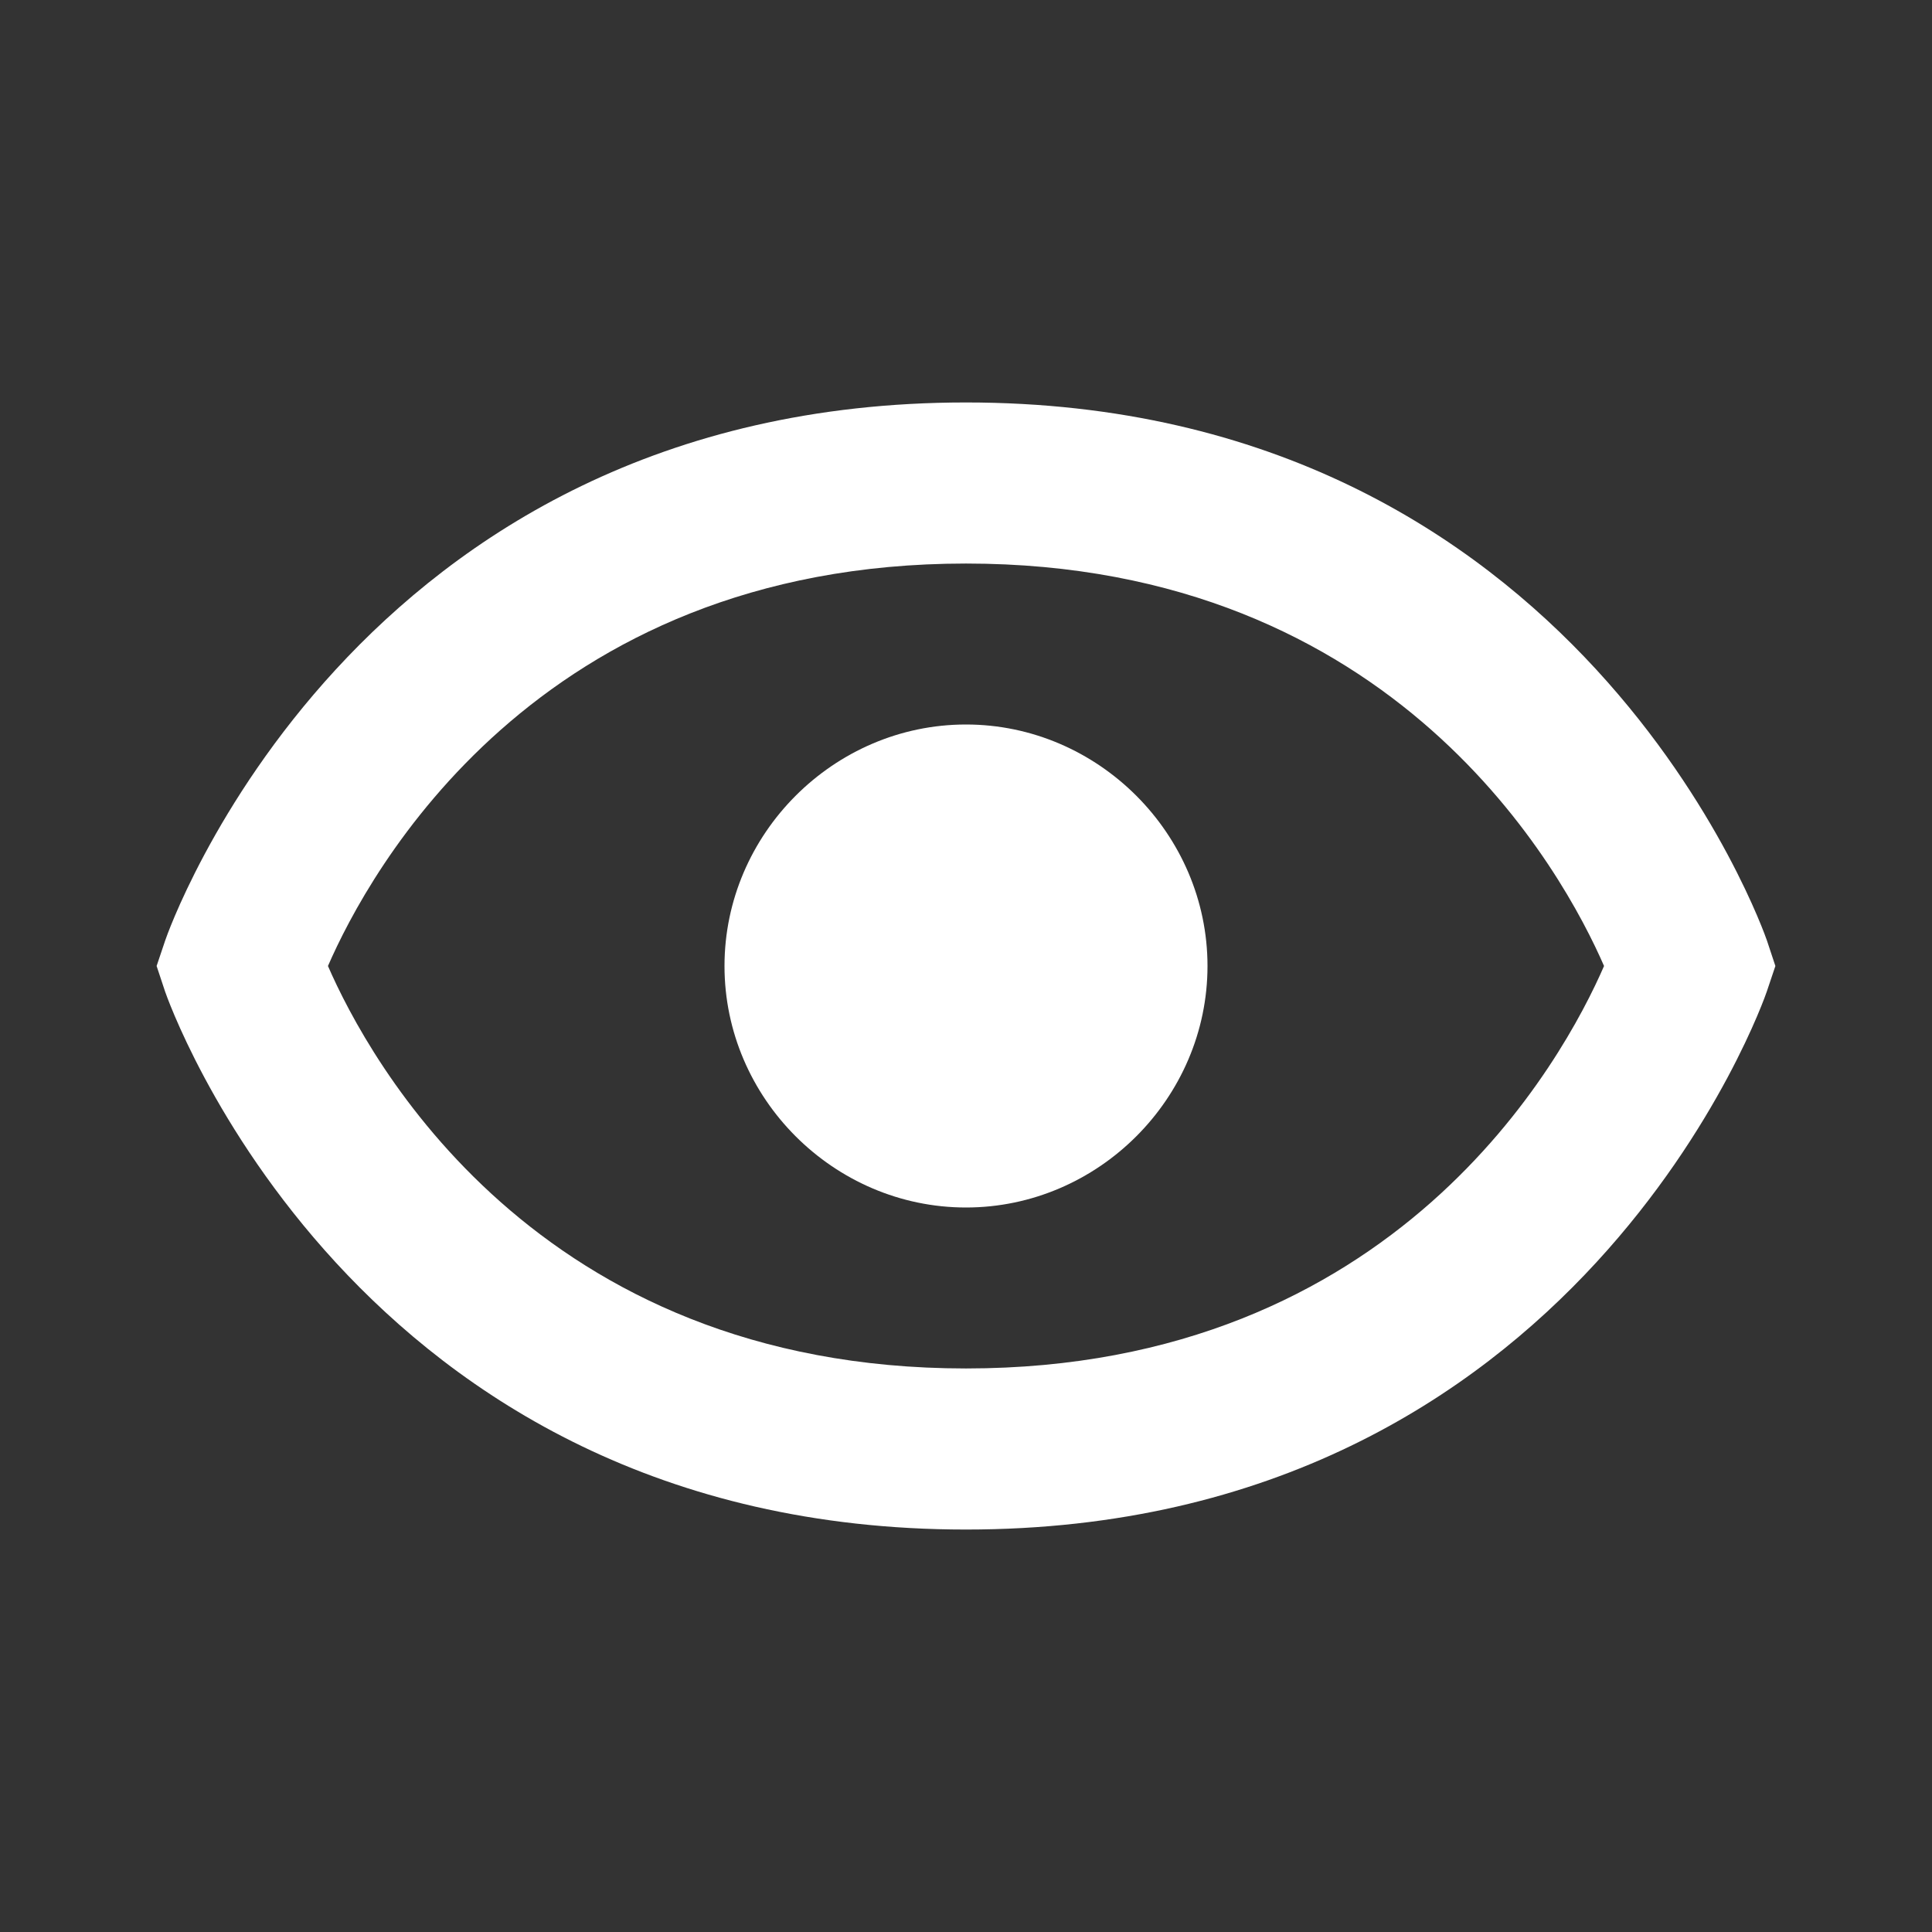 <svg width="16" height="16" viewBox="0 0 16 16" fill="none" xmlns="http://www.w3.org/2000/svg">
<rect x="0" y="0" width="16" height="16" fill="#333333" stroke="none"/>
<path d="M8 6C6.905 6 6 6.906 6 8C6 9.095 6.905 10 8 10C9.094 10 10 9.095 10 8C10 6.906 9.094 6 8 6Z" fill="white"/>
<path d="M8 3.333C2.911 3.333 1.382 7.745 1.368 7.789L1.297 8L1.367 8.211C1.382 8.255 2.911 12.667 8 12.667C13.089 12.667 14.618 8.255 14.632 8.211L14.703 8L14.633 7.789C14.618 7.745 13.089 3.333 8 3.333ZM8 11.333C4.433 11.333 3.051 8.769 2.716 8C3.052 7.228 4.435 4.667 8 4.667C11.567 4.667 12.949 7.231 13.284 8C12.948 8.772 11.565 11.333 8 11.333Z" fill="white"/>
</svg>
